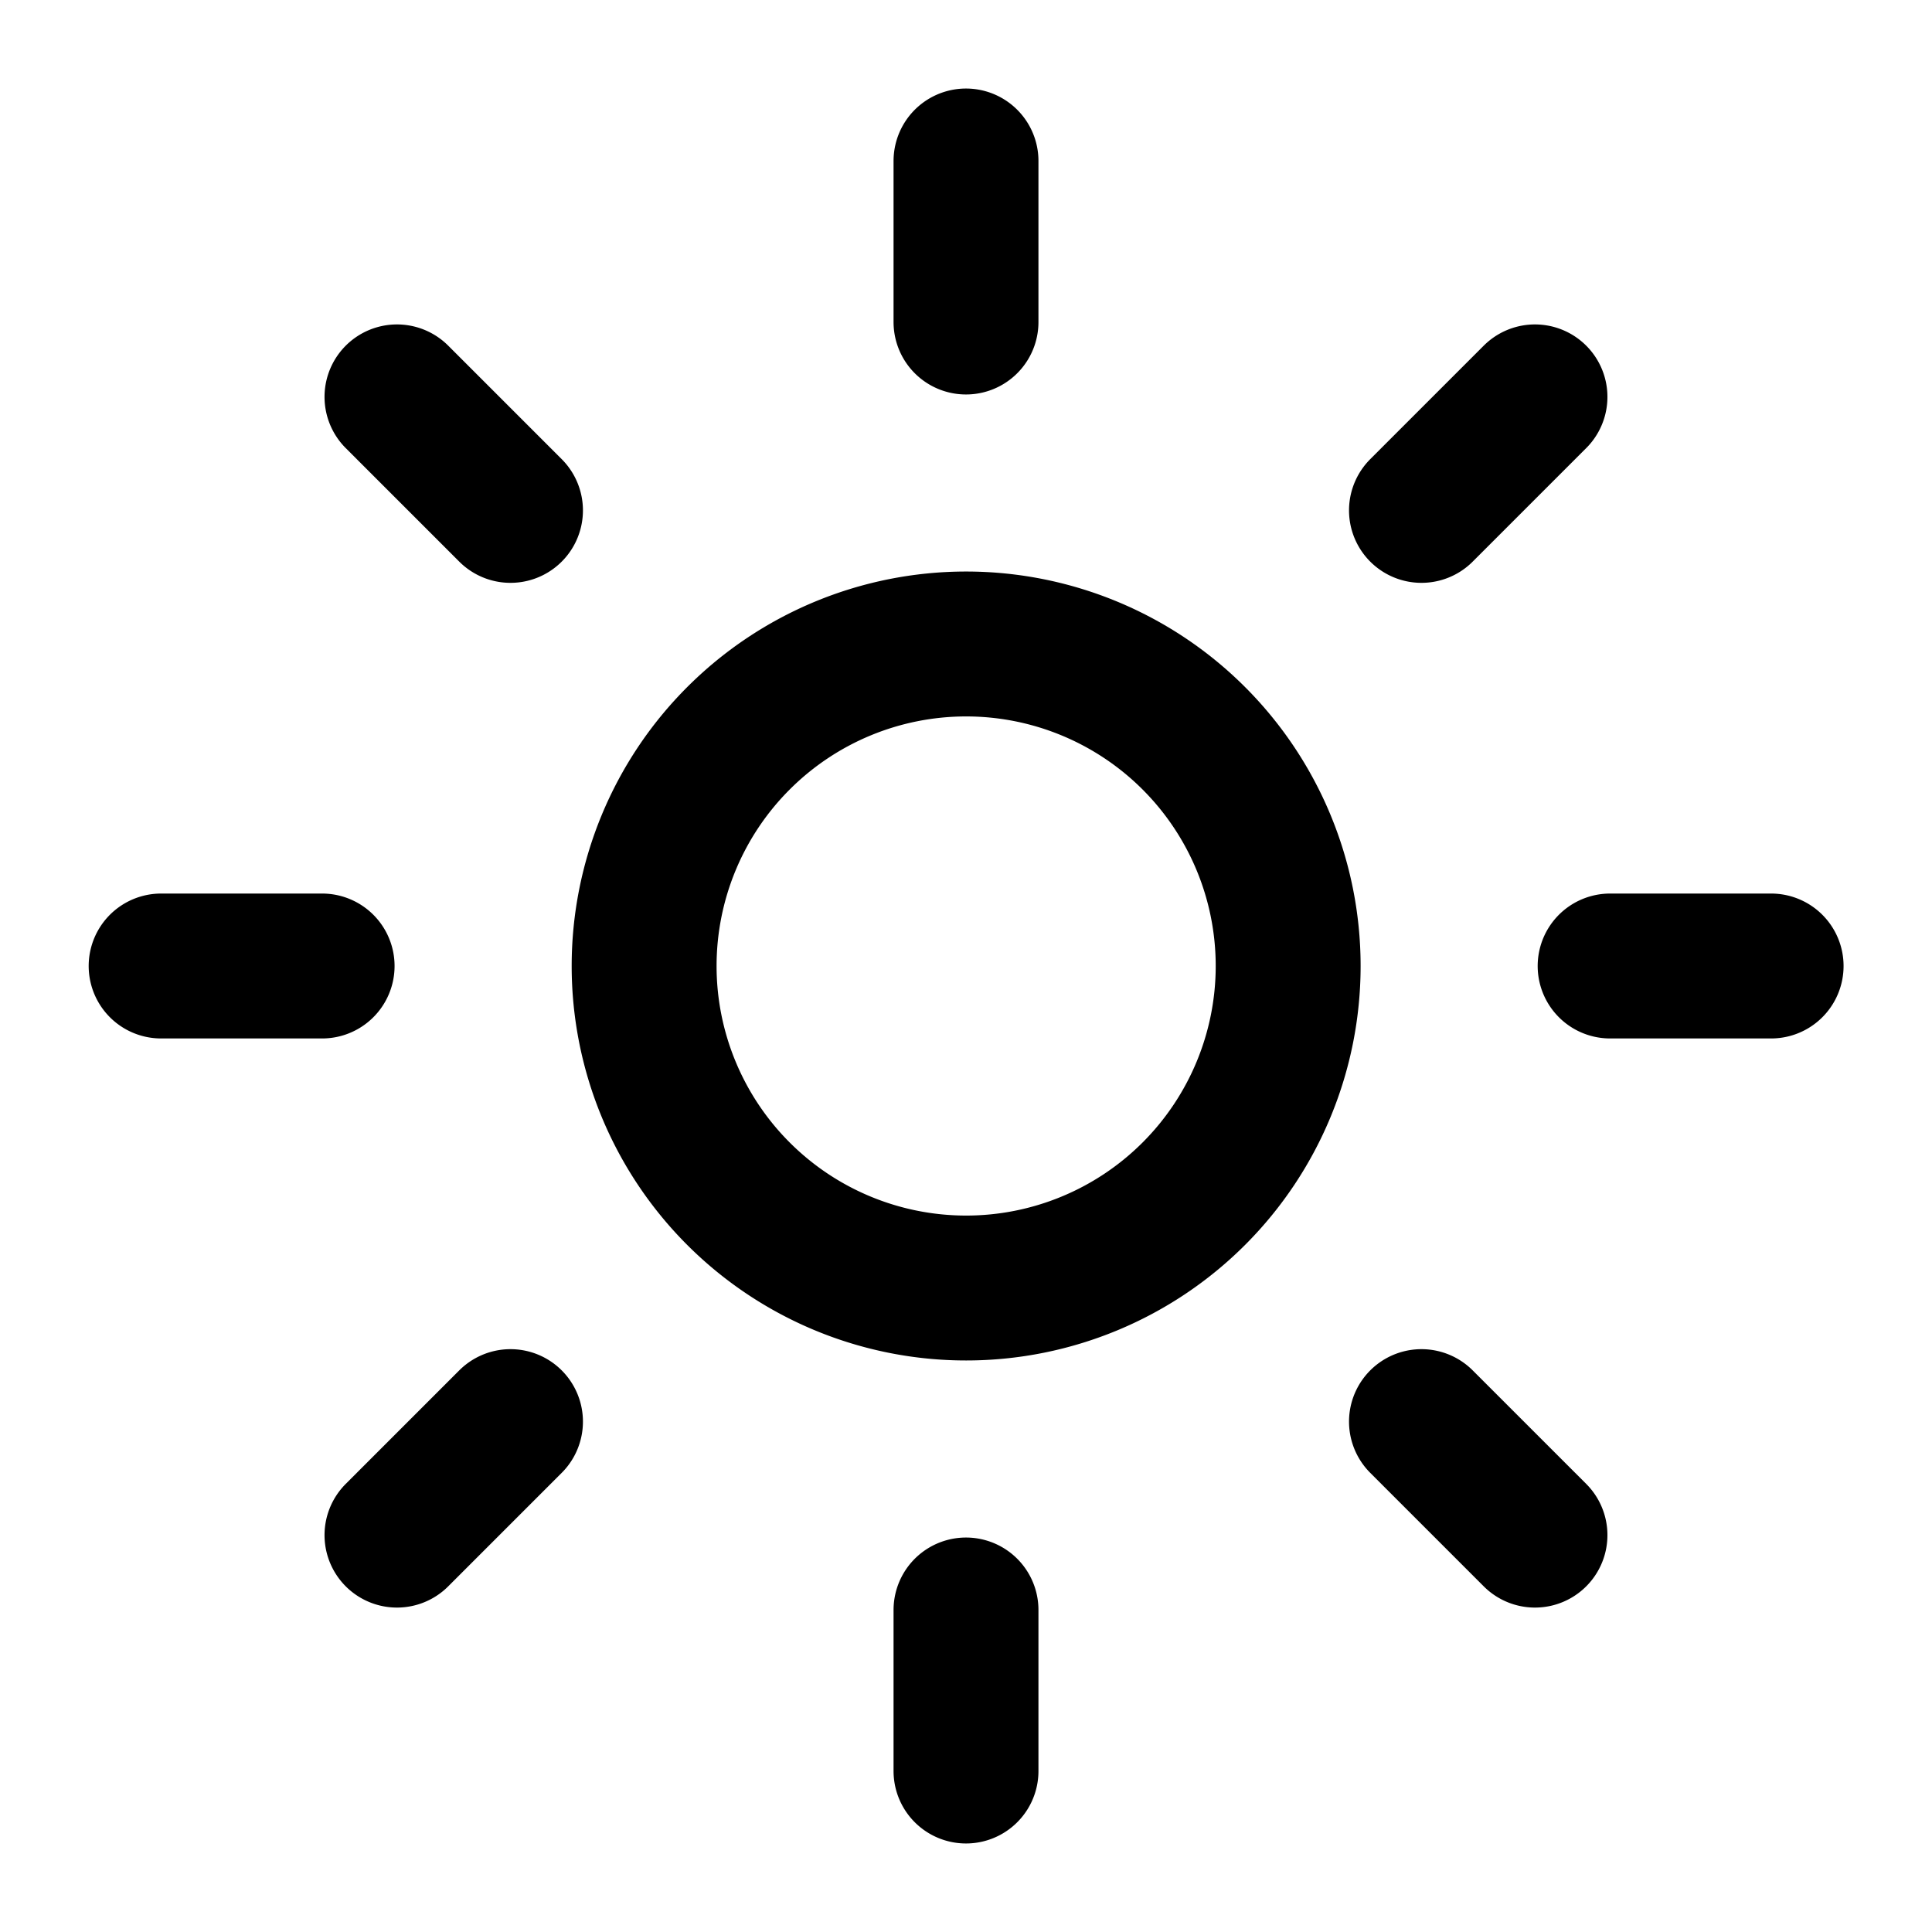 <svg xmlns="http://www.w3.org/2000/svg" fill="none" viewBox="0 0 40 40"><path stroke="currentColor" stroke-linecap="round" stroke-linejoin="round" stroke-width="3" d="M20.003 26.667a6.667 6.667 0 1 0 0-13.334 6.667 6.667 0 0 0 0 13.334M20 3.333v3.334m0 26.666v3.334M8.219 8.217l2.35 2.35M29.43 29.433l2.35 2.35M3.336 20h3.333m26.667 0h3.333m-26.1 9.433-2.35 2.35M31.78 8.217l-2.35 2.35"/></svg>